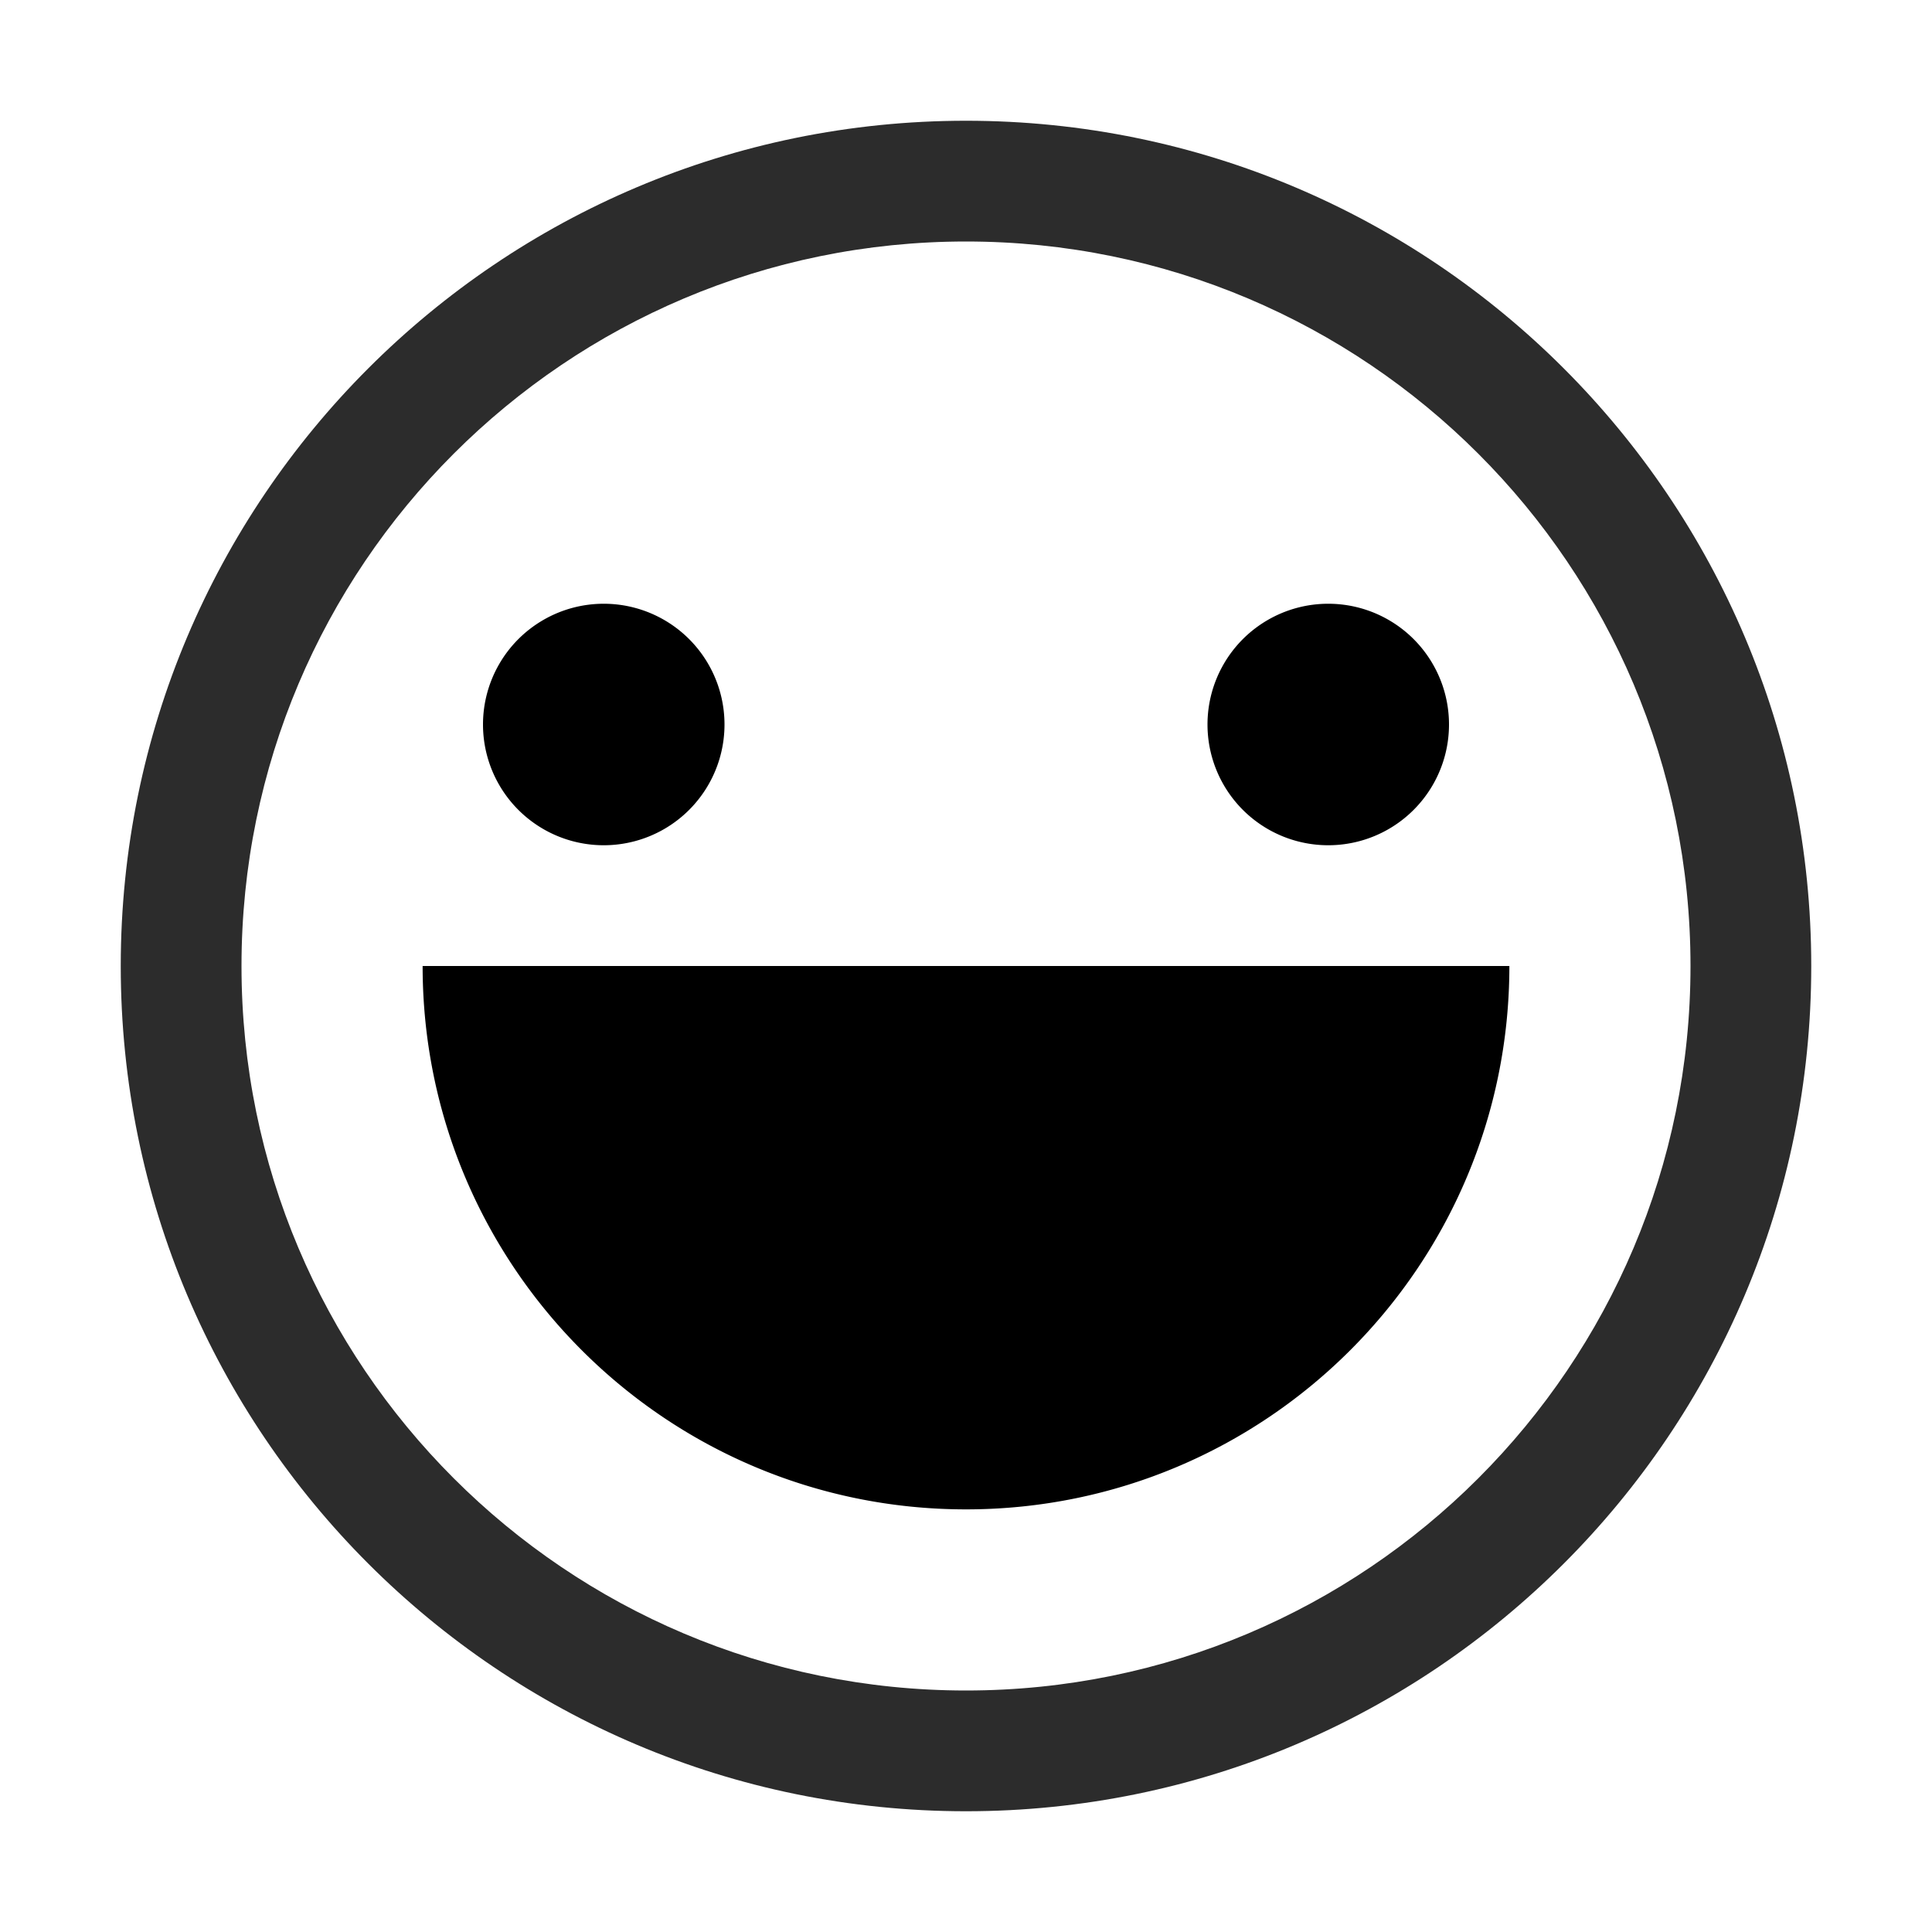 <?xml version="1.0" standalone="no"?><!DOCTYPE svg PUBLIC "-//W3C//DTD SVG 1.1//EN" "http://www.w3.org/Graphics/SVG/1.1/DTD/svg11.dtd"><svg t="1664419256040" class="icon" viewBox="0 0 1024 1024" version="1.1" xmlns="http://www.w3.org/2000/svg" p-id="9561" xmlns:xlink="http://www.w3.org/1999/xlink" width="32" height="32"><path d="M512 64C264.576 64 64 264.576 64 512s200.576 448 448 448 448-200.576 448-448S759.424 64 512 64z m0 832c-212.064 0-384-171.936-384-384s171.936-384 384-384 384 171.936 384 384-171.936 384-384 384z" p-id="9562" fill="#2c2c2c"></path><path d="M256 384a64 64 0 1 0 128 0 64 64 0 1 0-128 0zM640 384a64 64 0 1 0 128 0 64 64 0 1 0-128 0zM224 512c0 159.072 128.928 288 288 288s288-128.928 288-288H224z" p-id="9563" ></path></svg>